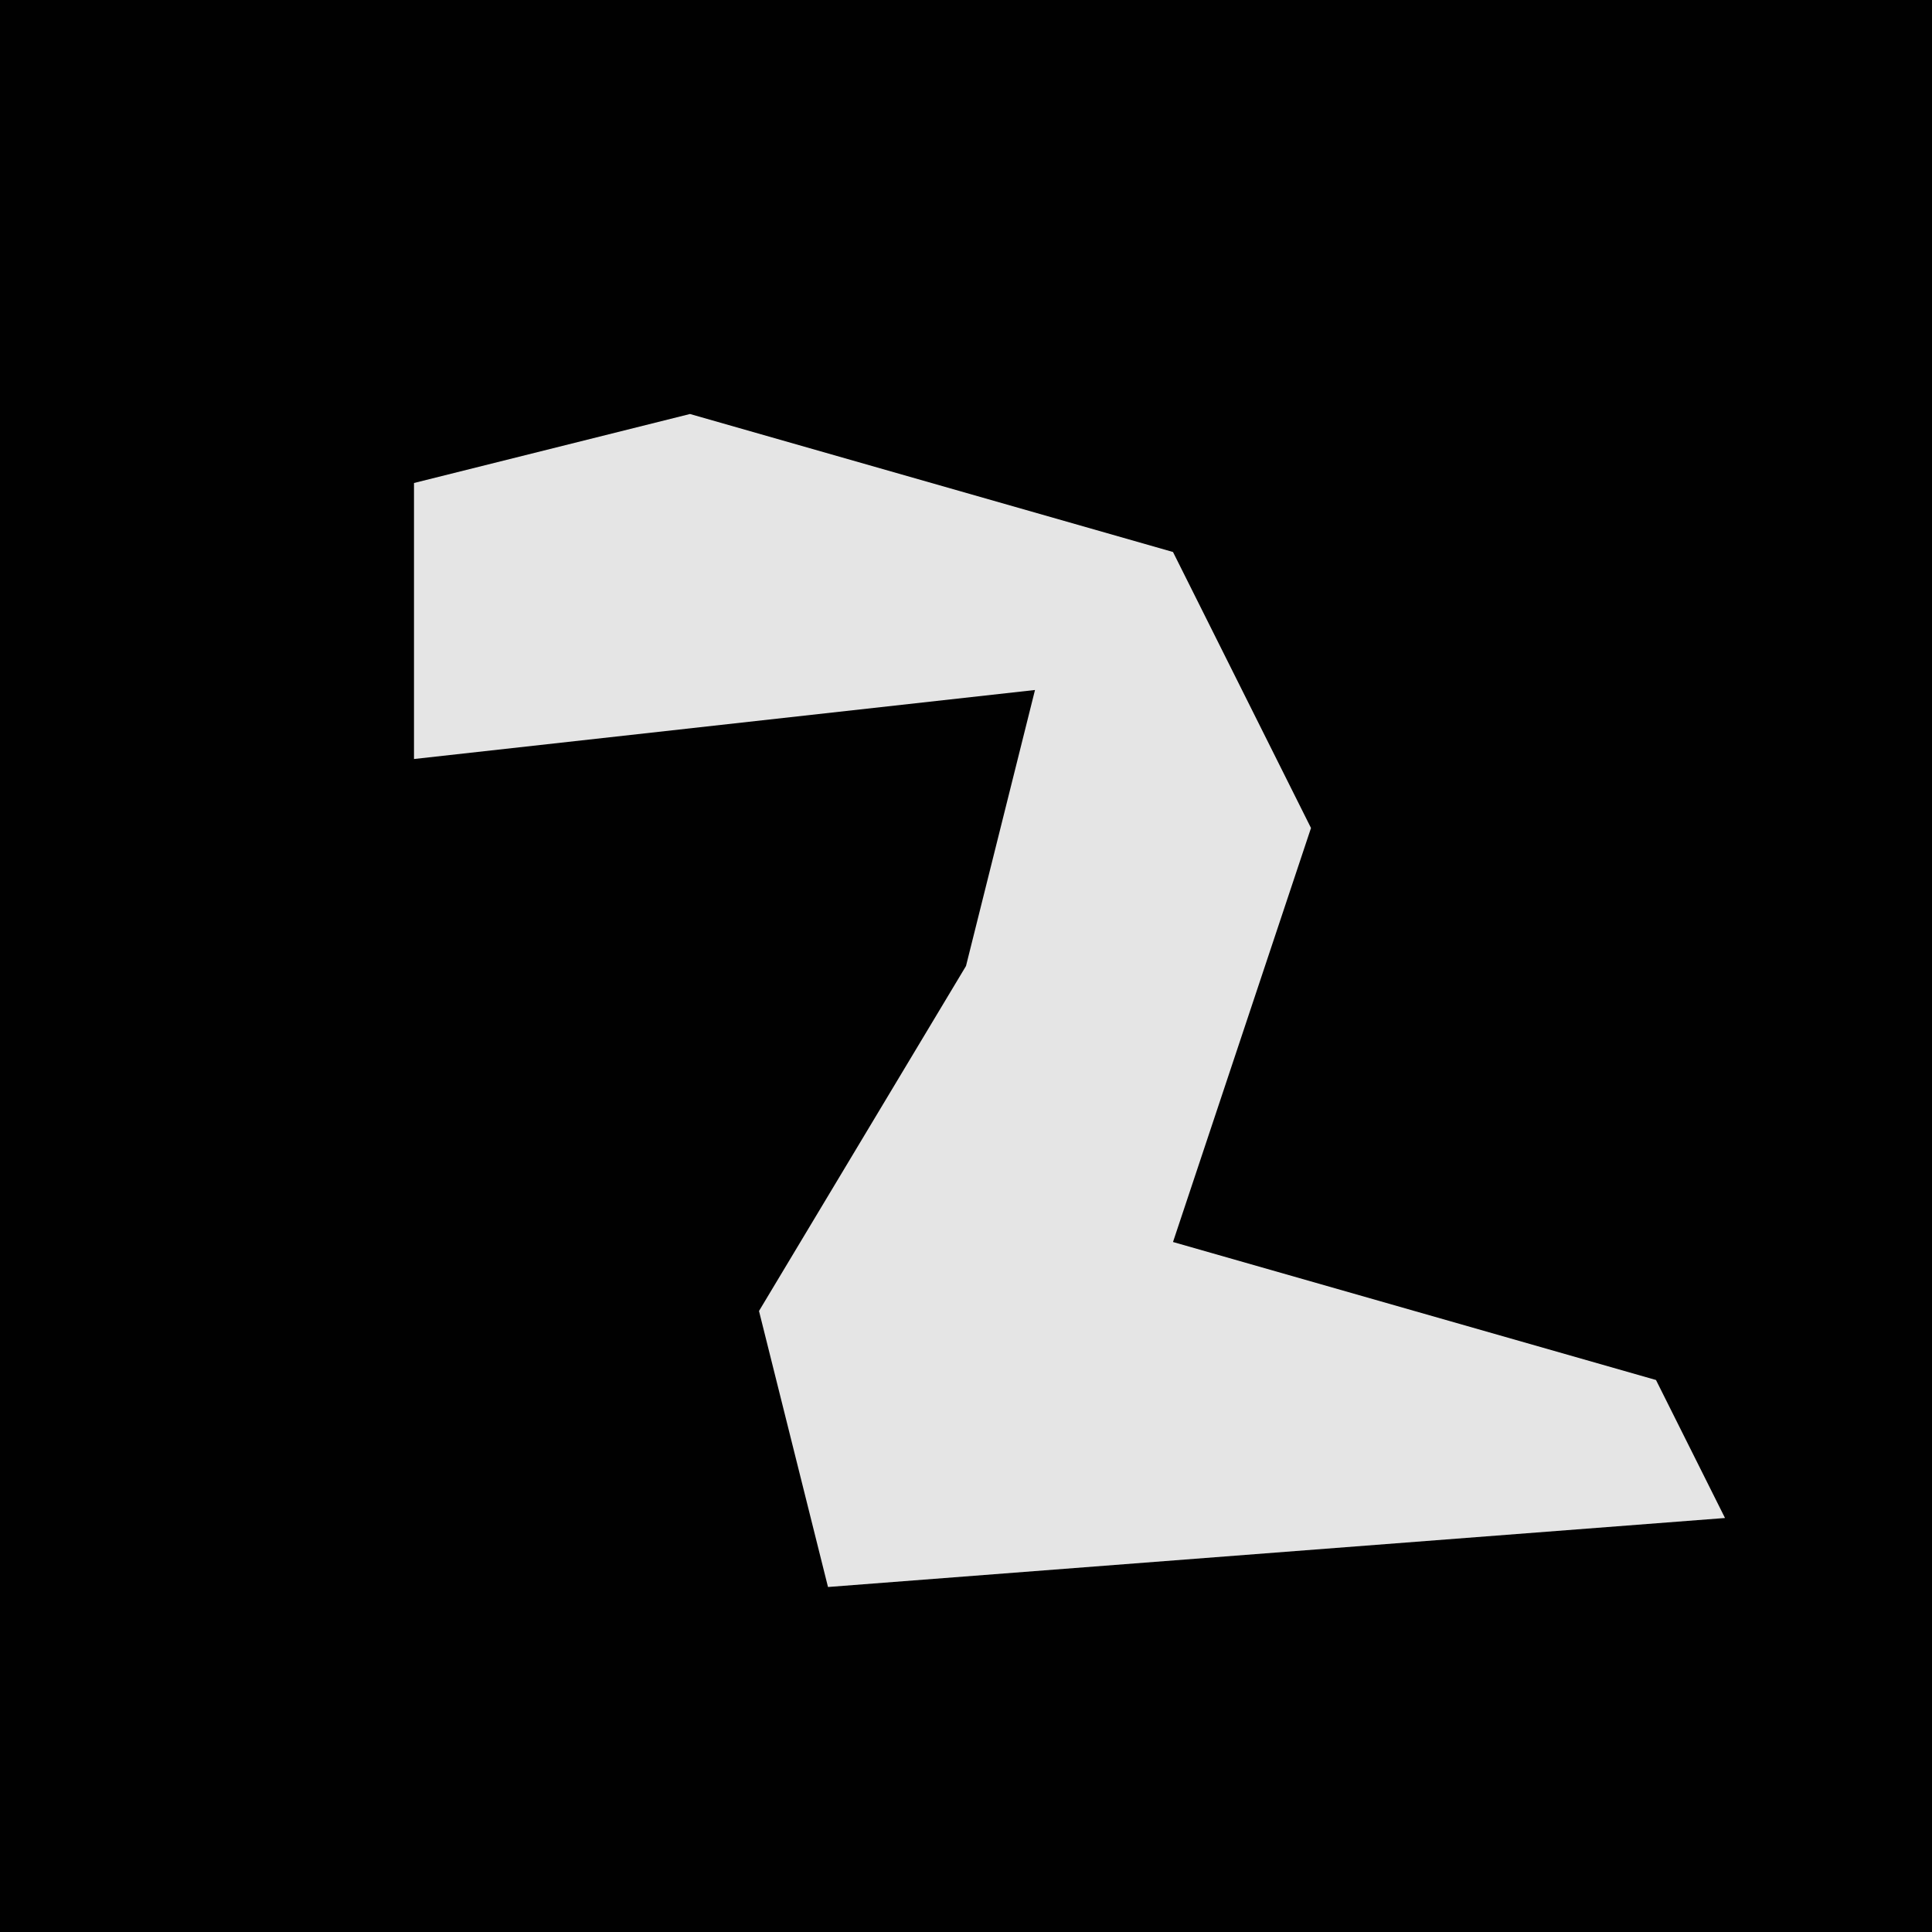 <?xml version="1.0" encoding="UTF-8"?>
<svg version="1.1" xmlns="http://www.w3.org/2000/svg" width="28" height="28">
<path d="M0,0 L28,0 L28,28 L0,28 Z " fill="#010101" transform="translate(0,0)"/>
<path d="M0,0 L7,2 L9,6 L7,12 L14,14 L15,16 L2,17 L1,13 L4,8 L5,4 L-4,5 L-4,1 Z " fill="#E5E5E5" transform="translate(10,6)"/>
</svg>
